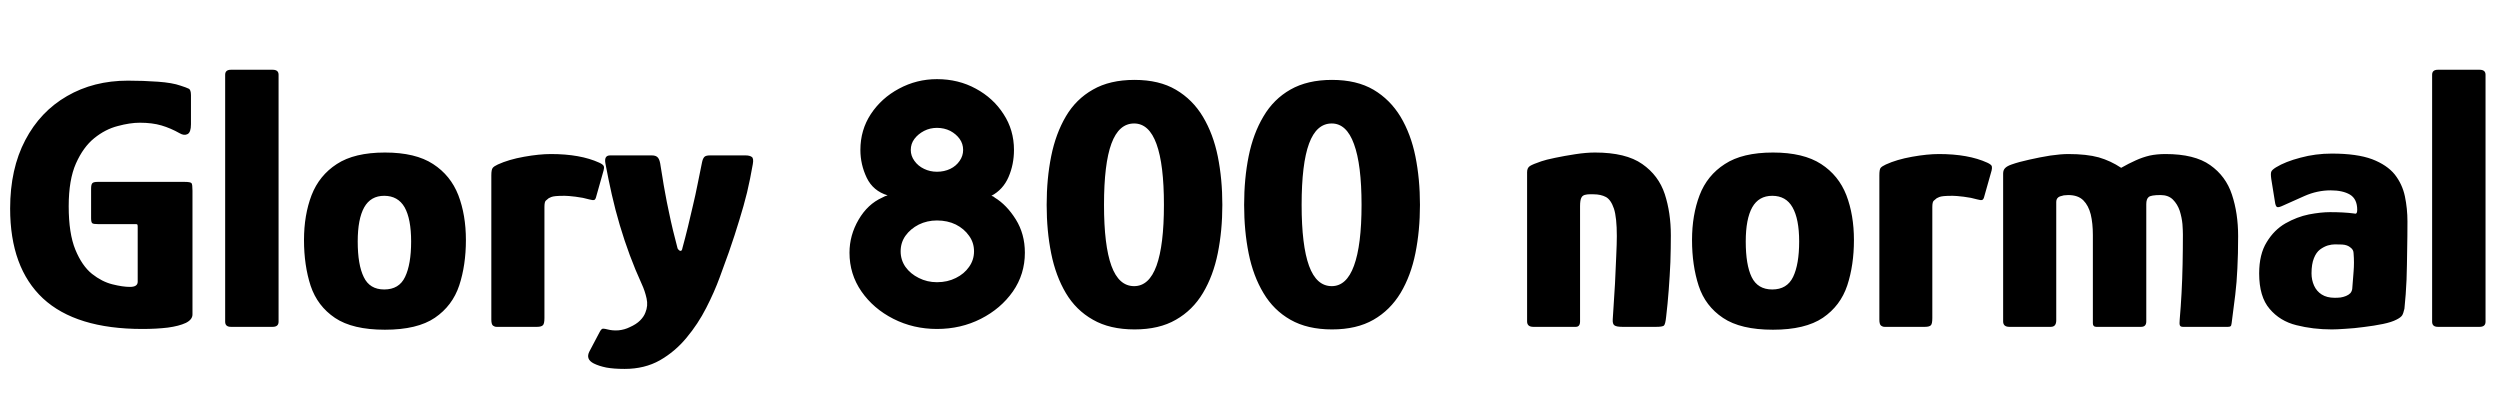 <svg xmlns="http://www.w3.org/2000/svg" xmlns:xlink="http://www.w3.org/1999/xlink" width="165.216" height="26.88"><path fill="black" d="M12.72 12.60L12.72 20.78Q12.72 21.12 12.28 21.34Q11.83 21.55 11.09 21.65Q10.34 21.74 9.41 21.74L9.41 21.74Q5.02 21.74 2.84 19.72Q0.67 17.69 0.67 13.78L0.67 13.78Q0.67 11.16 1.67 9.26Q2.66 7.37 4.43 6.35Q6.19 5.33 8.45 5.33L8.45 5.33Q9.48 5.33 10.44 5.40Q11.40 5.47 11.93 5.66L11.93 5.66Q12.31 5.78 12.47 5.86Q12.62 5.93 12.62 6.29L12.62 6.29L12.62 8.21Q12.62 8.74 12.40 8.86Q12.17 8.98 11.88 8.81L11.88 8.81Q11.28 8.47 10.67 8.29Q10.06 8.11 9.24 8.11L9.24 8.11Q8.59 8.11 7.78 8.33Q6.96 8.54 6.23 9.13Q5.50 9.72 5.02 10.80Q4.54 11.88 4.54 13.63L4.54 13.63Q4.54 15.43 4.98 16.50Q5.42 17.57 6.08 18.10Q6.74 18.62 7.43 18.79Q8.11 18.96 8.59 18.96L8.59 18.96Q9.10 18.96 9.10 18.62L9.10 18.62L9.10 14.98Q9.10 14.86 9.07 14.83Q9.05 14.81 8.93 14.81L8.93 14.81L6.46 14.81Q6.19 14.81 6.11 14.76Q6.02 14.71 6.02 14.42L6.02 14.42L6.02 12.48Q6.02 12.19 6.10 12.11Q6.17 12.02 6.46 12.02L6.46 12.02L12.19 12.02Q12.60 12.02 12.66 12.11Q12.72 12.19 12.72 12.60L12.72 12.60ZM14.88 21.26L14.88 21.26L14.88 4.94Q14.88 4.61 15.26 4.61L15.26 4.61L18.02 4.61Q18.41 4.61 18.41 4.94L18.41 4.94L18.41 21.26Q18.41 21.60 18.02 21.60L18.02 21.60L15.26 21.60Q14.88 21.60 14.88 21.26ZM25.44 21.79L25.44 21.79Q23.30 21.79 22.14 21.01Q20.98 20.23 20.53 18.89Q20.09 17.54 20.09 15.86L20.09 15.86Q20.09 14.21 20.59 12.90Q21.10 11.59 22.26 10.84Q23.42 10.08 25.44 10.08L25.44 10.08Q27.46 10.08 28.62 10.84Q29.78 11.59 30.29 12.90Q30.79 14.21 30.79 15.86L30.79 15.86Q30.79 17.52 30.35 18.86Q29.90 20.21 28.74 21Q27.58 21.79 25.44 21.79ZM25.39 19.13L25.39 19.13Q26.38 19.13 26.77 18.30Q27.17 17.47 27.17 15.96L27.17 15.96Q27.17 14.47 26.74 13.70Q26.30 12.94 25.39 12.94L25.39 12.94Q24.50 12.94 24.07 13.70Q23.64 14.47 23.64 15.96L23.64 15.96Q23.64 17.50 24.04 18.31Q24.43 19.13 25.39 19.13ZM36.41 10.18L36.41 10.18Q38.35 10.18 39.60 10.75L39.60 10.75Q39.86 10.87 39.90 10.98Q39.94 11.09 39.89 11.26L39.89 11.26L39.41 12.96Q39.36 13.18 39.28 13.21Q39.19 13.25 38.95 13.18L38.95 13.18Q38.54 13.06 38.04 13.00Q37.54 12.94 37.32 12.94L37.32 12.94Q36.94 12.94 36.73 12.96Q36.53 12.98 36.43 13.02Q36.34 13.06 36.26 13.10L36.26 13.10Q36.17 13.18 36.07 13.26Q35.98 13.34 35.98 13.68L35.98 13.68L35.98 21.02Q35.98 21.41 35.87 21.50Q35.76 21.60 35.50 21.60L35.50 21.60L32.81 21.60Q32.69 21.60 32.58 21.52Q32.47 21.43 32.47 21.12L32.47 21.12L32.47 11.59Q32.47 11.21 32.56 11.10Q32.64 10.99 32.90 10.87L32.90 10.87Q33.62 10.54 34.63 10.36Q35.64 10.18 36.41 10.18ZM42.41 18.77L42.41 18.77Q41.98 17.83 41.62 16.86Q41.26 15.89 40.96 14.88Q40.66 13.87 40.43 12.85Q40.20 11.83 40.01 10.80L40.01 10.80Q39.91 10.27 40.32 10.27L40.32 10.27L43.08 10.27Q43.37 10.27 43.49 10.43Q43.61 10.58 43.66 10.99L43.66 10.99Q43.70 11.26 43.78 11.72Q43.85 12.19 43.96 12.77Q44.06 13.34 44.20 13.98Q44.33 14.62 44.48 15.24Q44.64 15.86 44.78 16.42L44.78 16.42Q44.88 16.58 44.98 16.58Q45.07 16.58 45.10 16.39L45.10 16.39Q45.29 15.70 45.46 15Q45.62 14.30 45.79 13.60Q45.96 12.89 46.10 12.18Q46.25 11.47 46.39 10.75L46.39 10.75Q46.44 10.49 46.54 10.38Q46.63 10.27 46.92 10.27L46.92 10.27L49.27 10.27Q49.54 10.27 49.68 10.37Q49.82 10.46 49.75 10.85L49.75 10.85Q49.58 11.83 49.37 12.72Q49.15 13.61 48.86 14.54Q48.58 15.48 48.17 16.66L48.17 16.66Q47.93 17.33 47.57 18.31Q47.21 19.30 46.67 20.35Q46.13 21.41 45.37 22.32Q44.62 23.23 43.61 23.81Q42.60 24.38 41.28 24.38L41.28 24.38Q40.56 24.38 40.07 24.29Q39.58 24.19 39.24 24.02L39.24 24.02Q38.69 23.74 38.95 23.23L38.95 23.23L39.62 21.96Q39.74 21.72 39.85 21.72Q39.96 21.72 40.15 21.77L40.15 21.77Q40.49 21.86 40.88 21.83Q41.28 21.79 41.62 21.62L41.62 21.62Q42.05 21.43 42.30 21.18Q42.55 20.93 42.65 20.66L42.65 20.66Q42.84 20.21 42.73 19.72Q42.62 19.22 42.41 18.77ZM61.92 21.74L61.92 21.74Q60.36 21.74 59.04 21.07Q57.72 20.40 56.93 19.26Q56.14 18.12 56.14 16.70L56.14 16.70Q56.14 15.55 56.74 14.52Q57.34 13.49 58.30 13.06L58.30 13.06Q58.39 13.01 58.48 12.97Q58.56 12.94 58.66 12.91L58.66 12.91Q57.70 12.62 57.28 11.75Q56.86 10.87 56.86 9.91L56.86 9.91Q56.86 8.59 57.55 7.54Q58.25 6.48 59.41 5.86Q60.58 5.23 61.92 5.23L61.92 5.23Q63.34 5.23 64.49 5.86Q65.64 6.48 66.32 7.54Q67.01 8.59 67.01 9.91L67.01 9.91Q67.01 10.87 66.65 11.70Q66.29 12.53 65.52 12.94L65.52 12.94Q65.57 12.96 65.63 12.98Q65.69 13.01 65.74 13.06L65.74 13.06Q66.53 13.54 67.13 14.50Q67.73 15.46 67.73 16.70L67.73 16.70Q67.73 18.12 66.94 19.26Q66.14 20.40 64.82 21.07Q63.50 21.74 61.92 21.74ZM61.92 11.35L61.92 11.35Q62.40 11.35 62.80 11.16Q63.19 10.97 63.42 10.63Q63.65 10.30 63.65 9.91L63.65 9.91Q63.65 9.50 63.42 9.18Q63.19 8.86 62.80 8.65Q62.40 8.45 61.92 8.45L61.92 8.45Q61.46 8.45 61.07 8.65Q60.67 8.86 60.43 9.18Q60.19 9.50 60.19 9.91L60.19 9.91Q60.19 10.30 60.43 10.63Q60.67 10.97 61.07 11.16Q61.46 11.35 61.92 11.35ZM61.92 18.65L61.92 18.65Q62.62 18.65 63.17 18.37Q63.72 18.10 64.04 17.64Q64.37 17.18 64.37 16.61L64.37 16.61Q64.37 16.03 64.04 15.58Q63.72 15.12 63.17 14.84Q62.62 14.57 61.92 14.57L61.92 14.57Q61.27 14.57 60.72 14.84Q60.17 15.12 59.84 15.58Q59.52 16.03 59.52 16.61L59.52 16.61Q59.52 17.18 59.84 17.64Q60.17 18.10 60.72 18.37Q61.27 18.65 61.92 18.65ZM80.78 13.54L80.78 13.54Q80.78 15.24 80.48 16.73Q80.18 18.22 79.50 19.36Q78.82 20.50 77.71 21.13Q76.61 21.77 74.98 21.77L74.98 21.77Q73.34 21.77 72.23 21.13Q71.11 20.50 70.44 19.37Q69.77 18.24 69.47 16.75Q69.17 15.26 69.17 13.54L69.17 13.54Q69.17 11.81 69.47 10.32Q69.77 8.83 70.44 7.69Q71.11 6.55 72.23 5.92Q73.34 5.28 74.98 5.28L74.98 5.28Q76.61 5.28 77.71 5.93Q78.82 6.58 79.50 7.72Q80.18 8.86 80.48 10.34Q80.78 11.83 80.78 13.54ZM76.92 13.54L76.92 13.54Q76.92 10.87 76.43 9.52Q75.94 8.16 74.95 8.16L74.95 8.16Q73.94 8.16 73.45 9.49Q72.96 10.82 72.96 13.54L72.96 13.54Q72.96 16.22 73.45 17.57Q73.94 18.91 74.95 18.91L74.95 18.91Q75.94 18.91 76.43 17.56Q76.92 16.20 76.92 13.54ZM93.84 13.54L93.84 13.54Q93.84 15.24 93.54 16.73Q93.24 18.22 92.56 19.36Q91.87 20.50 90.77 21.13Q89.66 21.77 88.03 21.77L88.03 21.77Q86.40 21.77 85.28 21.13Q84.17 20.50 83.50 19.37Q82.82 18.24 82.52 16.75Q82.22 15.26 82.22 13.54L82.22 13.54Q82.22 11.81 82.52 10.32Q82.82 8.83 83.50 7.69Q84.17 6.55 85.28 5.92Q86.40 5.28 88.03 5.28L88.03 5.28Q89.66 5.28 90.77 5.93Q91.87 6.58 92.56 7.72Q93.24 8.86 93.54 10.34Q93.84 11.83 93.84 13.54ZM89.98 13.54L89.98 13.54Q89.98 10.87 89.48 9.52Q88.99 8.16 88.01 8.16L88.01 8.16Q87.00 8.16 86.51 9.49Q86.02 10.82 86.02 13.54L86.02 13.54Q86.02 16.22 86.51 17.57Q87.00 18.91 88.01 18.91L88.01 18.91Q88.99 18.91 89.48 17.56Q89.98 16.20 89.98 13.54ZM104.14 21.60L101.33 21.60Q100.92 21.60 100.92 21.24L100.92 21.24Q100.92 18.77 100.92 16.31Q100.92 13.85 100.92 11.38L100.92 11.38Q100.92 11.09 101.11 10.97Q101.30 10.85 101.86 10.66L101.86 10.66Q102.14 10.56 102.77 10.43Q103.39 10.30 104.11 10.19Q104.83 10.08 105.41 10.08L105.41 10.08Q107.45 10.08 108.53 10.84Q109.61 11.59 110.02 12.83Q110.42 14.06 110.42 15.55L110.42 15.55Q110.42 16.39 110.39 17.32Q110.35 18.24 110.28 19.16Q110.21 20.09 110.11 20.93L110.11 20.93Q110.06 21.43 109.96 21.52Q109.85 21.60 109.46 21.60L109.46 21.60L107.21 21.60Q106.82 21.60 106.69 21.50Q106.56 21.41 106.58 21.10L106.58 21.10Q106.58 21 106.63 20.33Q106.68 19.66 106.73 18.73Q106.78 17.81 106.81 16.94Q106.85 16.08 106.85 15.60L106.85 15.60Q106.85 14.38 106.66 13.79Q106.46 13.20 106.13 13.02Q105.79 12.84 105.31 12.84L105.31 12.84Q105.14 12.84 105.04 12.84Q104.93 12.84 104.83 12.86L104.83 12.86Q104.59 12.89 104.51 13.06Q104.42 13.22 104.42 13.63L104.42 13.63Q104.42 14.54 104.42 15.80Q104.42 17.06 104.42 18.46Q104.42 19.85 104.42 21.24L104.42 21.24Q104.42 21.60 104.14 21.60L104.14 21.60ZM117.17 21.79L117.17 21.79Q115.03 21.79 113.87 21.01Q112.70 20.23 112.26 18.89Q111.82 17.54 111.82 15.86L111.82 15.86Q111.82 14.21 112.32 12.90Q112.82 11.59 113.99 10.84Q115.15 10.08 117.17 10.08L117.17 10.08Q119.18 10.08 120.35 10.84Q121.51 11.59 122.02 12.90Q122.52 14.21 122.52 15.86L122.52 15.86Q122.52 17.52 122.08 18.86Q121.63 20.21 120.47 21Q119.30 21.79 117.17 21.79ZM117.12 19.13L117.12 19.13Q118.10 19.13 118.50 18.30Q118.90 17.47 118.90 15.96L118.90 15.96Q118.90 14.47 118.46 13.70Q118.03 12.94 117.12 12.94L117.12 12.94Q116.23 12.94 115.80 13.70Q115.37 14.47 115.37 15.96L115.37 15.96Q115.37 17.50 115.76 18.31Q116.16 19.13 117.12 19.13ZM128.14 10.18L128.14 10.18Q130.08 10.18 131.33 10.75L131.33 10.75Q131.59 10.87 131.63 10.98Q131.66 11.09 131.62 11.26L131.62 11.26L131.14 12.96Q131.09 13.18 131.00 13.21Q130.92 13.25 130.68 13.18L130.68 13.18Q130.27 13.06 129.77 13.00Q129.26 12.94 129.05 12.94L129.05 12.94Q128.66 12.94 128.46 12.96Q128.26 12.98 128.16 13.02Q128.06 13.06 127.99 13.10L127.99 13.10Q127.90 13.18 127.80 13.26Q127.70 13.34 127.70 13.68L127.70 13.68L127.70 21.02Q127.70 21.41 127.60 21.50Q127.49 21.60 127.22 21.60L127.22 21.60L124.54 21.60Q124.42 21.60 124.31 21.52Q124.20 21.43 124.20 21.12L124.20 21.12L124.20 11.59Q124.20 11.21 124.28 11.10Q124.37 10.99 124.63 10.87L124.63 10.87Q125.35 10.54 126.36 10.36Q127.37 10.18 128.14 10.18ZM135.53 21.60L132.79 21.60Q132.38 21.60 132.38 21.24L132.38 21.24L132.38 11.47Q132.38 11.23 132.52 11.10Q132.65 10.97 132.94 10.87L132.94 10.87Q133.42 10.70 134.11 10.55Q134.81 10.39 135.50 10.28Q136.20 10.18 136.68 10.18L136.68 10.18Q137.90 10.18 138.70 10.40Q139.49 10.63 140.18 11.09L140.18 11.09Q140.69 10.80 141.14 10.60Q141.60 10.39 142.07 10.28Q142.54 10.18 143.11 10.18L143.11 10.18Q145.03 10.18 146.06 10.91Q147.10 11.64 147.50 12.86Q147.91 14.09 147.91 15.60L147.91 15.60Q147.91 16.82 147.86 17.74Q147.82 18.65 147.72 19.48Q147.62 20.30 147.48 21.36L147.48 21.36Q147.46 21.53 147.41 21.56Q147.36 21.60 147.24 21.60L147.24 21.60L144.26 21.60Q144.10 21.60 144.06 21.50Q144.02 21.41 144.05 21.10L144.05 21.10Q144.12 20.30 144.17 19.38Q144.22 18.46 144.24 17.46Q144.26 16.46 144.26 15.50L144.26 15.50Q144.26 15.24 144.23 14.81Q144.19 14.38 144.05 13.93Q143.90 13.49 143.60 13.19Q143.30 12.89 142.78 12.89L142.78 12.89Q142.15 12.89 142.00 13.02Q141.84 13.15 141.84 13.49L141.84 13.49Q141.84 14.45 141.84 15.42Q141.84 16.39 141.84 17.36Q141.84 18.34 141.84 19.30Q141.84 20.26 141.84 21.24L141.84 21.24Q141.84 21.60 141.50 21.60L141.50 21.60L138.53 21.60Q138.31 21.60 138.31 21.36L138.31 21.36L138.31 15.53Q138.31 14.76 138.17 14.17Q138.02 13.58 137.68 13.24Q137.33 12.89 136.68 12.89L136.68 12.89Q136.54 12.89 136.39 12.91Q136.25 12.94 136.13 12.98L136.13 12.98Q135.89 13.08 135.89 13.34L135.89 13.34L135.89 21.17Q135.89 21.60 135.53 21.60L135.53 21.60ZM154.10 21.77L154.10 21.77Q152.86 21.77 151.76 21.49Q150.67 21.22 149.99 20.41Q149.30 19.61 149.30 18.07L149.30 18.07Q149.30 16.80 149.80 16.00Q150.29 15.19 151.04 14.76Q151.80 14.33 152.59 14.17Q153.38 14.02 153.98 14.02L153.98 14.02Q154.42 14.02 154.81 14.04Q155.21 14.06 155.59 14.11L155.59 14.11Q155.78 14.18 155.78 13.87L155.78 13.87Q155.78 13.15 155.30 12.86Q154.82 12.58 154.03 12.58L154.03 12.58Q153.14 12.58 152.30 12.95Q151.46 13.32 150.89 13.58L150.89 13.58Q150.58 13.73 150.48 13.68Q150.38 13.63 150.34 13.32L150.34 13.32L150.10 11.83Q150.05 11.47 150.10 11.35Q150.14 11.23 150.41 11.06L150.41 11.06Q151.03 10.68 152.03 10.42Q153.02 10.15 154.10 10.15L154.10 10.15Q155.76 10.15 156.76 10.52Q157.75 10.90 158.26 11.53Q158.76 12.17 158.93 12.97Q159.10 13.78 159.10 14.64L159.10 14.64Q159.10 15.60 159.08 16.56Q159.07 17.52 159.04 18.48Q159 19.44 158.90 20.40L158.90 20.40Q158.83 20.71 158.75 20.84Q158.66 20.98 158.38 21.12L158.38 21.12Q158.06 21.29 157.48 21.41Q156.89 21.53 156.23 21.61Q155.57 21.70 154.99 21.73Q154.42 21.77 154.10 21.77ZM154.30 19.68L154.30 19.68Q154.49 19.68 154.68 19.66Q154.87 19.63 155.04 19.56Q155.21 19.49 155.32 19.38Q155.42 19.27 155.45 19.10L155.45 19.10Q155.50 18.55 155.54 17.95Q155.59 17.35 155.54 16.75L155.54 16.75Q155.54 16.51 155.35 16.37L155.35 16.37Q155.14 16.18 154.78 16.16Q154.42 16.15 154.30 16.15L154.30 16.15Q154.10 16.15 153.84 16.22Q153.58 16.30 153.32 16.49Q153.07 16.68 152.92 17.06Q152.76 17.45 152.76 18.07L152.76 18.07Q152.76 18.50 152.93 18.88Q153.10 19.25 153.43 19.46Q153.77 19.68 154.30 19.68ZM160.73 21.26L160.73 21.26L160.73 4.94Q160.73 4.61 161.11 4.61L161.11 4.61L163.87 4.61Q164.26 4.61 164.26 4.94L164.26 4.94L164.26 21.26Q164.26 21.60 163.87 21.60L163.87 21.60L161.11 21.60Q160.73 21.60 160.73 21.26Z"/></svg>